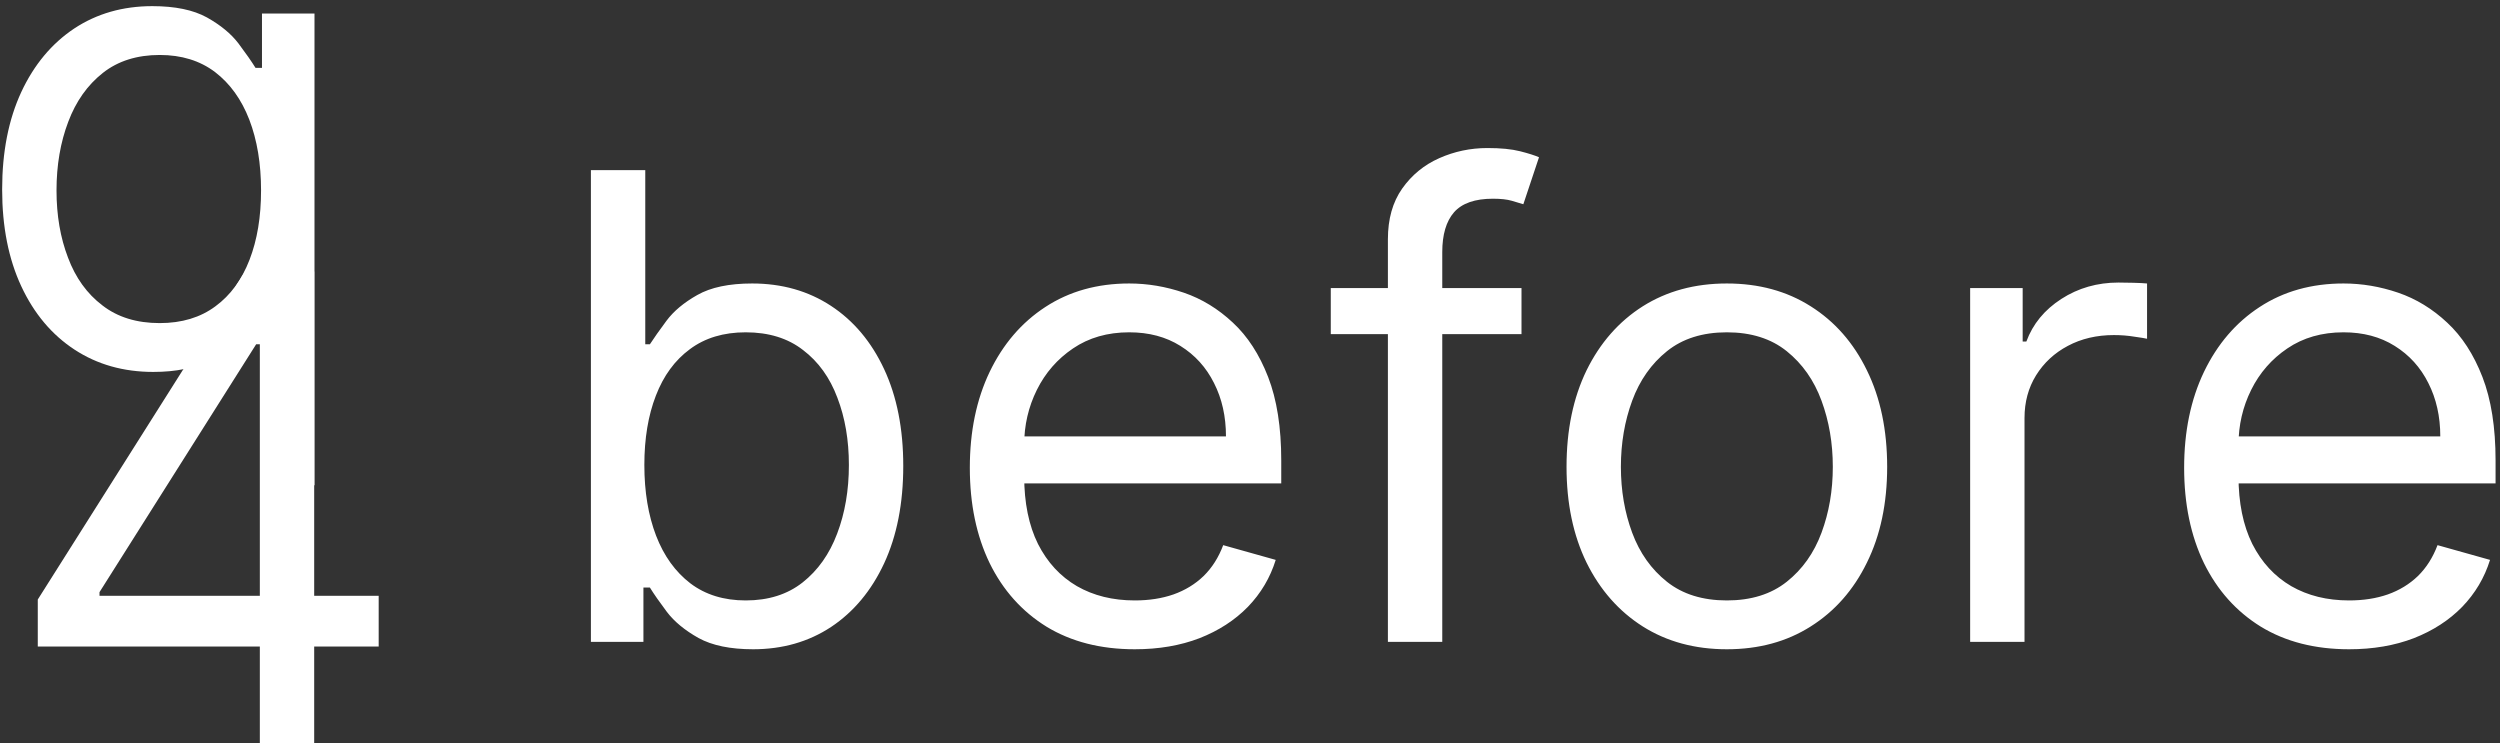 <svg width="370" height="110" viewBox="0 0 370 110" fill="none" xmlns="http://www.w3.org/2000/svg">
<rect x="0" y="0" width="370" height="110" fill="#333333" stroke="none"/>
<path d="M46.545 2L46.545 71.818L38.5 71.818L38.5 46.045L37.818 46.045C37.227 46.955 36.409 48.114 35.364 49.523C34.295 50.955 32.773 52.227 30.796 53.341C28.796 54.477 26.091 55.045 22.682 55.045C18.273 55.045 14.386 53.943 11.023 51.739C7.659 49.534 5.034 46.409 3.148 42.364C1.261 38.318 0.318 33.545 0.318 28.045C0.318 22.5 1.261 17.693 3.148 13.625C5.034 9.58 7.648 6.443 10.989 4.216C14.33 2.011 18.182 0.909 22.546 0.909C25.909 0.909 28.602 1.466 30.625 2.58C32.648 3.716 34.205 5 35.295 6.432C36.386 7.886 37.227 9.091 37.818 10.046L38.773 10.046L38.773 2L46.545 2ZM38.636 28.182C38.636 24.227 38.057 20.739 36.898 17.716C35.739 14.716 34.045 12.364 31.818 10.659C29.591 8.977 26.864 8.136 23.636 8.136C20.273 8.136 17.466 9.023 15.216 10.796C12.943 12.591 11.239 15 10.102 18.023C8.943 21.068 8.364 24.454 8.364 28.182C8.364 31.864 8.932 35.182 10.068 38.136C11.182 41.114 12.875 43.466 15.148 45.193C17.398 46.943 20.227 47.818 23.636 47.818C26.909 47.818 29.659 46.989 31.886 45.33C34.114 43.693 35.795 41.398 36.932 38.443C38.068 35.511 38.636 32.091 38.636 28.182Z" fill="white"/>
<path d="M5.591 95.682L5.591 88.727L36.273 40.182L41.318 40.182L41.318 50.955L37.909 50.955L14.727 87.636L14.727 88.182L56.045 88.182L56.045 95.682L5.591 95.682ZM38.455 110L38.455 93.568L38.455 90.33L38.455 40.182L46.5 40.182L46.5 110L38.455 110Z" fill="white"/>
<path d="M87.454 95V25.182H95.5V50.955H96.182C96.773 50.045 97.591 48.886 98.636 47.477C99.704 46.045 101.227 44.773 103.205 43.659C105.205 42.523 107.909 41.955 111.318 41.955C115.727 41.955 119.614 43.057 122.977 45.261C126.341 47.466 128.966 50.591 130.852 54.636C132.739 58.682 133.682 63.455 133.682 68.954C133.682 74.5 132.739 79.307 130.852 83.375C128.966 87.421 126.352 90.557 123.011 92.784C119.67 94.989 115.818 96.091 111.455 96.091C108.091 96.091 105.398 95.534 103.375 94.421C101.352 93.284 99.796 92 98.704 90.568C97.614 89.114 96.773 87.909 96.182 86.954H95.227V95H87.454ZM95.364 68.818C95.364 72.773 95.943 76.261 97.102 79.284C98.261 82.284 99.954 84.636 102.182 86.341C104.409 88.023 107.136 88.864 110.364 88.864C113.727 88.864 116.534 87.977 118.784 86.204C121.057 84.409 122.761 82 123.898 78.977C125.057 75.932 125.636 72.546 125.636 68.818C125.636 65.136 125.068 61.818 123.932 58.864C122.818 55.886 121.125 53.534 118.852 51.807C116.602 50.057 113.773 49.182 110.364 49.182C107.091 49.182 104.341 50.011 102.114 51.67C99.886 53.307 98.204 55.602 97.068 58.557C95.932 61.489 95.364 64.909 95.364 68.818ZM167.943 96.091C162.898 96.091 158.545 94.977 154.886 92.75C151.25 90.5 148.443 87.364 146.466 83.341C144.511 79.296 143.534 74.591 143.534 69.227C143.534 63.864 144.511 59.136 146.466 55.045C148.443 50.932 151.193 47.727 154.716 45.432C158.261 43.114 162.398 41.955 167.125 41.955C169.852 41.955 172.545 42.409 175.205 43.318C177.864 44.227 180.284 45.705 182.466 47.75C184.648 49.773 186.386 52.455 187.682 55.795C188.977 59.136 189.625 63.25 189.625 68.136V71.546H149.261V64.591H181.443C181.443 61.636 180.852 59 179.67 56.682C178.511 54.364 176.852 52.534 174.693 51.193C172.557 49.852 170.034 49.182 167.125 49.182C163.92 49.182 161.148 49.977 158.807 51.568C156.489 53.136 154.705 55.182 153.455 57.705C152.205 60.227 151.58 62.932 151.58 65.818V70.454C151.58 74.409 152.261 77.761 153.625 80.511C155.011 83.239 156.932 85.318 159.386 86.75C161.841 88.159 164.693 88.864 167.943 88.864C170.057 88.864 171.966 88.568 173.67 87.977C175.398 87.364 176.886 86.454 178.136 85.25C179.386 84.023 180.352 82.5 181.034 80.682L188.807 82.864C187.989 85.5 186.614 87.818 184.682 89.818C182.75 91.796 180.364 93.341 177.523 94.454C174.682 95.546 171.489 96.091 167.943 96.091ZM225.182 42.636V49.455H196.955V42.636H225.182ZM205.409 95V35.409C205.409 32.409 206.114 29.909 207.523 27.909C208.932 25.909 210.761 24.409 213.011 23.409C215.261 22.409 217.636 21.909 220.136 21.909C222.114 21.909 223.727 22.068 224.977 22.386C226.227 22.704 227.159 23 227.773 23.273L225.455 30.227C225.045 30.091 224.477 29.921 223.75 29.716C223.045 29.511 222.114 29.409 220.955 29.409C218.295 29.409 216.375 30.079 215.193 31.421C214.034 32.761 213.455 34.727 213.455 37.318V95H205.409ZM255.574 96.091C250.847 96.091 246.699 94.966 243.131 92.716C239.585 90.466 236.812 87.318 234.812 83.273C232.835 79.227 231.847 74.5 231.847 69.091C231.847 63.636 232.835 58.875 234.812 54.807C236.812 50.739 239.585 47.58 243.131 45.33C246.699 43.08 250.847 41.955 255.574 41.955C260.301 41.955 264.438 43.08 267.983 45.33C271.551 47.58 274.324 50.739 276.301 54.807C278.301 58.875 279.301 63.636 279.301 69.091C279.301 74.5 278.301 79.227 276.301 83.273C274.324 87.318 271.551 90.466 267.983 92.716C264.438 94.966 260.301 96.091 255.574 96.091ZM255.574 88.864C259.165 88.864 262.119 87.943 264.438 86.102C266.756 84.261 268.472 81.841 269.585 78.841C270.699 75.841 271.256 72.591 271.256 69.091C271.256 65.591 270.699 62.33 269.585 59.307C268.472 56.284 266.756 53.841 264.438 51.977C262.119 50.114 259.165 49.182 255.574 49.182C251.983 49.182 249.028 50.114 246.71 51.977C244.392 53.841 242.676 56.284 241.562 59.307C240.449 62.33 239.892 65.591 239.892 69.091C239.892 72.591 240.449 75.841 241.562 78.841C242.676 81.841 244.392 84.261 246.71 86.102C249.028 87.943 251.983 88.864 255.574 88.864ZM291.582 95V42.636H299.355V50.545H299.901C300.855 47.955 302.582 45.852 305.082 44.239C307.582 42.625 310.401 41.818 313.537 41.818C314.128 41.818 314.866 41.83 315.753 41.852C316.639 41.875 317.31 41.909 317.764 41.955V50.136C317.491 50.068 316.866 49.966 315.889 49.83C314.935 49.67 313.923 49.591 312.855 49.591C310.31 49.591 308.037 50.125 306.037 51.193C304.06 52.239 302.491 53.693 301.332 55.557C300.196 57.398 299.628 59.5 299.628 61.864V95H291.582ZM347.662 96.091C342.616 96.091 338.264 94.977 334.605 92.75C330.969 90.5 328.162 87.364 326.185 83.341C324.23 79.296 323.253 74.591 323.253 69.227C323.253 63.864 324.23 59.136 326.185 55.045C328.162 50.932 330.912 47.727 334.435 45.432C337.98 43.114 342.116 41.955 346.844 41.955C349.571 41.955 352.264 42.409 354.923 43.318C357.582 44.227 360.003 45.705 362.185 47.75C364.366 49.773 366.105 52.455 367.401 55.795C368.696 59.136 369.344 63.25 369.344 68.136V71.546H328.98V64.591H361.162C361.162 61.636 360.571 59 359.389 56.682C358.23 54.364 356.571 52.534 354.412 51.193C352.276 49.852 349.753 49.182 346.844 49.182C343.639 49.182 340.866 49.977 338.526 51.568C336.207 53.136 334.423 55.182 333.173 57.705C331.923 60.227 331.298 62.932 331.298 65.818V70.454C331.298 74.409 331.98 77.761 333.344 80.511C334.73 83.239 336.651 85.318 339.105 86.75C341.56 88.159 344.412 88.864 347.662 88.864C349.776 88.864 351.685 88.568 353.389 87.977C355.116 87.364 356.605 86.454 357.855 85.25C359.105 84.023 360.071 82.5 360.753 80.682L368.526 82.864C367.707 85.5 366.332 87.818 364.401 89.818C362.469 91.796 360.082 93.341 357.241 94.454C354.401 95.546 351.207 96.091 347.662 96.091Z" fill="white"/>
</svg>
